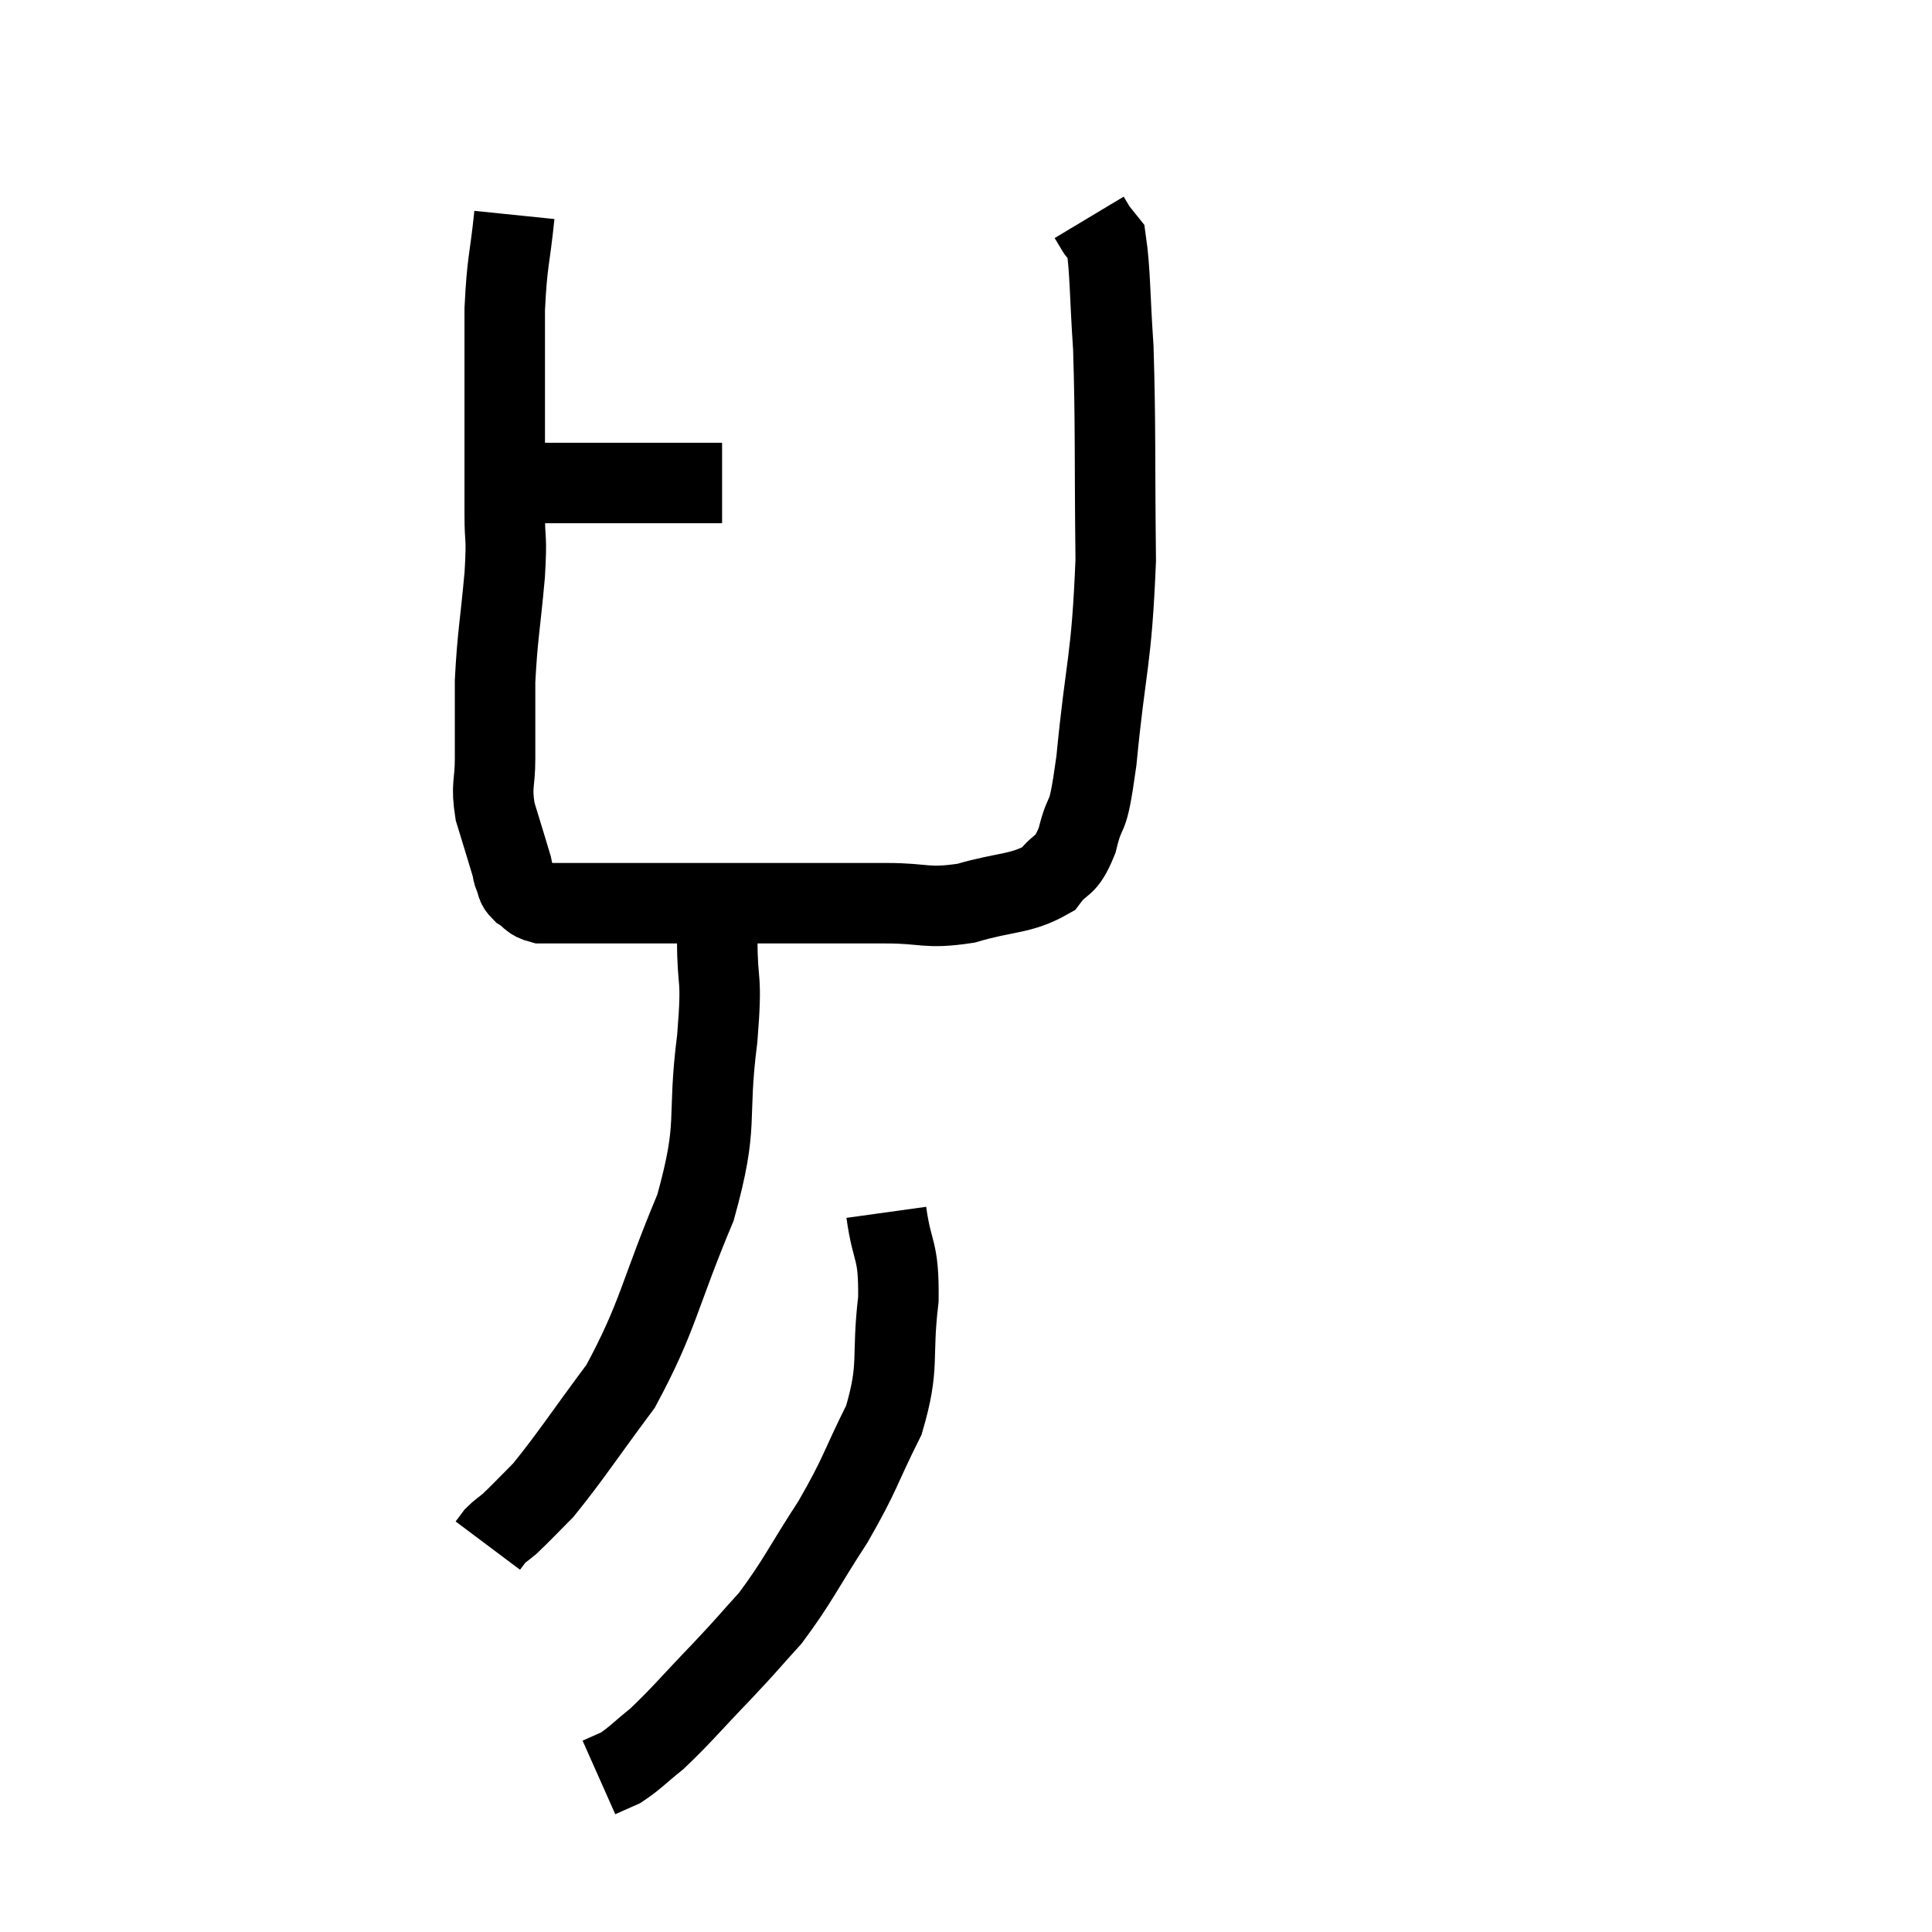 <svg width="48" height="48" viewBox="0 0 48 48" xmlns="http://www.w3.org/2000/svg"><path d="M 12 12 C 12.63 12, 12.585 12, 13.26 12 C 13.98 12, 13.92 12, 14.7 12 C 15.54 12, 15.705 12, 16.38 12 C 16.89 12, 17.01 12, 17.4 12 C 17.67 12, 17.805 12, 17.94 12 L 17.94 12" fill="none" stroke="black" stroke-width="2"></path><path d="M 12.78 5.34 C 12.66 6.51, 12.6 6.45, 12.54 7.68 C 12.54 8.97, 12.54 8.985, 12.54 10.26 C 12.54 11.52, 12.54 11.775, 12.54 12.78 C 12.54 13.53, 12.6 13.245, 12.54 14.28 C 12.42 15.6, 12.36 15.78, 12.3 16.92 C 12.3 17.88, 12.3 18.03, 12.3 18.84 C 12.3 19.5, 12.195 19.485, 12.3 20.16 C 12.51 20.85, 12.6 21.135, 12.72 21.54 C 12.75 21.66, 12.72 21.63, 12.78 21.78 C 12.87 21.96, 12.795 21.975, 12.96 22.14 C 13.2 22.29, 13.155 22.365, 13.44 22.44 C 13.77 22.44, 13.62 22.44, 14.1 22.44 C 14.73 22.44, 14.4 22.44, 15.36 22.44 C 16.65 22.44, 16.875 22.44, 17.94 22.44 C 18.78 22.44, 18.6 22.44, 19.62 22.44 C 20.82 22.44, 20.925 22.44, 22.02 22.44 C 23.01 22.44, 22.995 22.59, 24 22.44 C 25.02 22.14, 25.35 22.23, 26.04 21.84 C 26.4 21.36, 26.46 21.615, 26.76 20.88 C 27 19.89, 27 20.64, 27.24 18.9 C 27.48 16.41, 27.615 16.485, 27.72 13.92 C 27.69 11.28, 27.72 10.62, 27.66 8.64 C 27.57 7.32, 27.585 6.735, 27.48 6 C 27.36 5.85, 27.3 5.775, 27.24 5.7 C 27.24 5.7, 27.285 5.775, 27.24 5.7 L 27.06 5.4" fill="none" stroke="black" stroke-width="2"></path><path d="M 17.82 23.34 C 17.82 24.57, 17.955 24.135, 17.82 25.8 C 17.55 27.9, 17.88 27.84, 17.28 30 C 16.35 32.22, 16.365 32.685, 15.42 34.44 C 14.46 35.73, 14.19 36.165, 13.5 37.02 C 13.08 37.44, 12.96 37.575, 12.66 37.86 C 12.48 38.01, 12.435 38.025, 12.3 38.16 L 12.12 38.4" fill="none" stroke="black" stroke-width="2"></path><path d="M 22.02 30.12 C 22.17 31.2, 22.335 30.99, 22.32 32.28 C 22.14 33.78, 22.365 33.9, 21.96 35.28 C 21.33 36.54, 21.405 36.57, 20.7 37.8 C 19.92 39, 19.83 39.27, 19.14 40.2 C 18.54 40.86, 18.645 40.77, 17.94 41.52 C 17.13 42.36, 16.95 42.6, 16.32 43.2 C 15.87 43.56, 15.78 43.68, 15.42 43.92 L 14.88 44.16" fill="none" stroke="black" stroke-width="2"></path></svg>